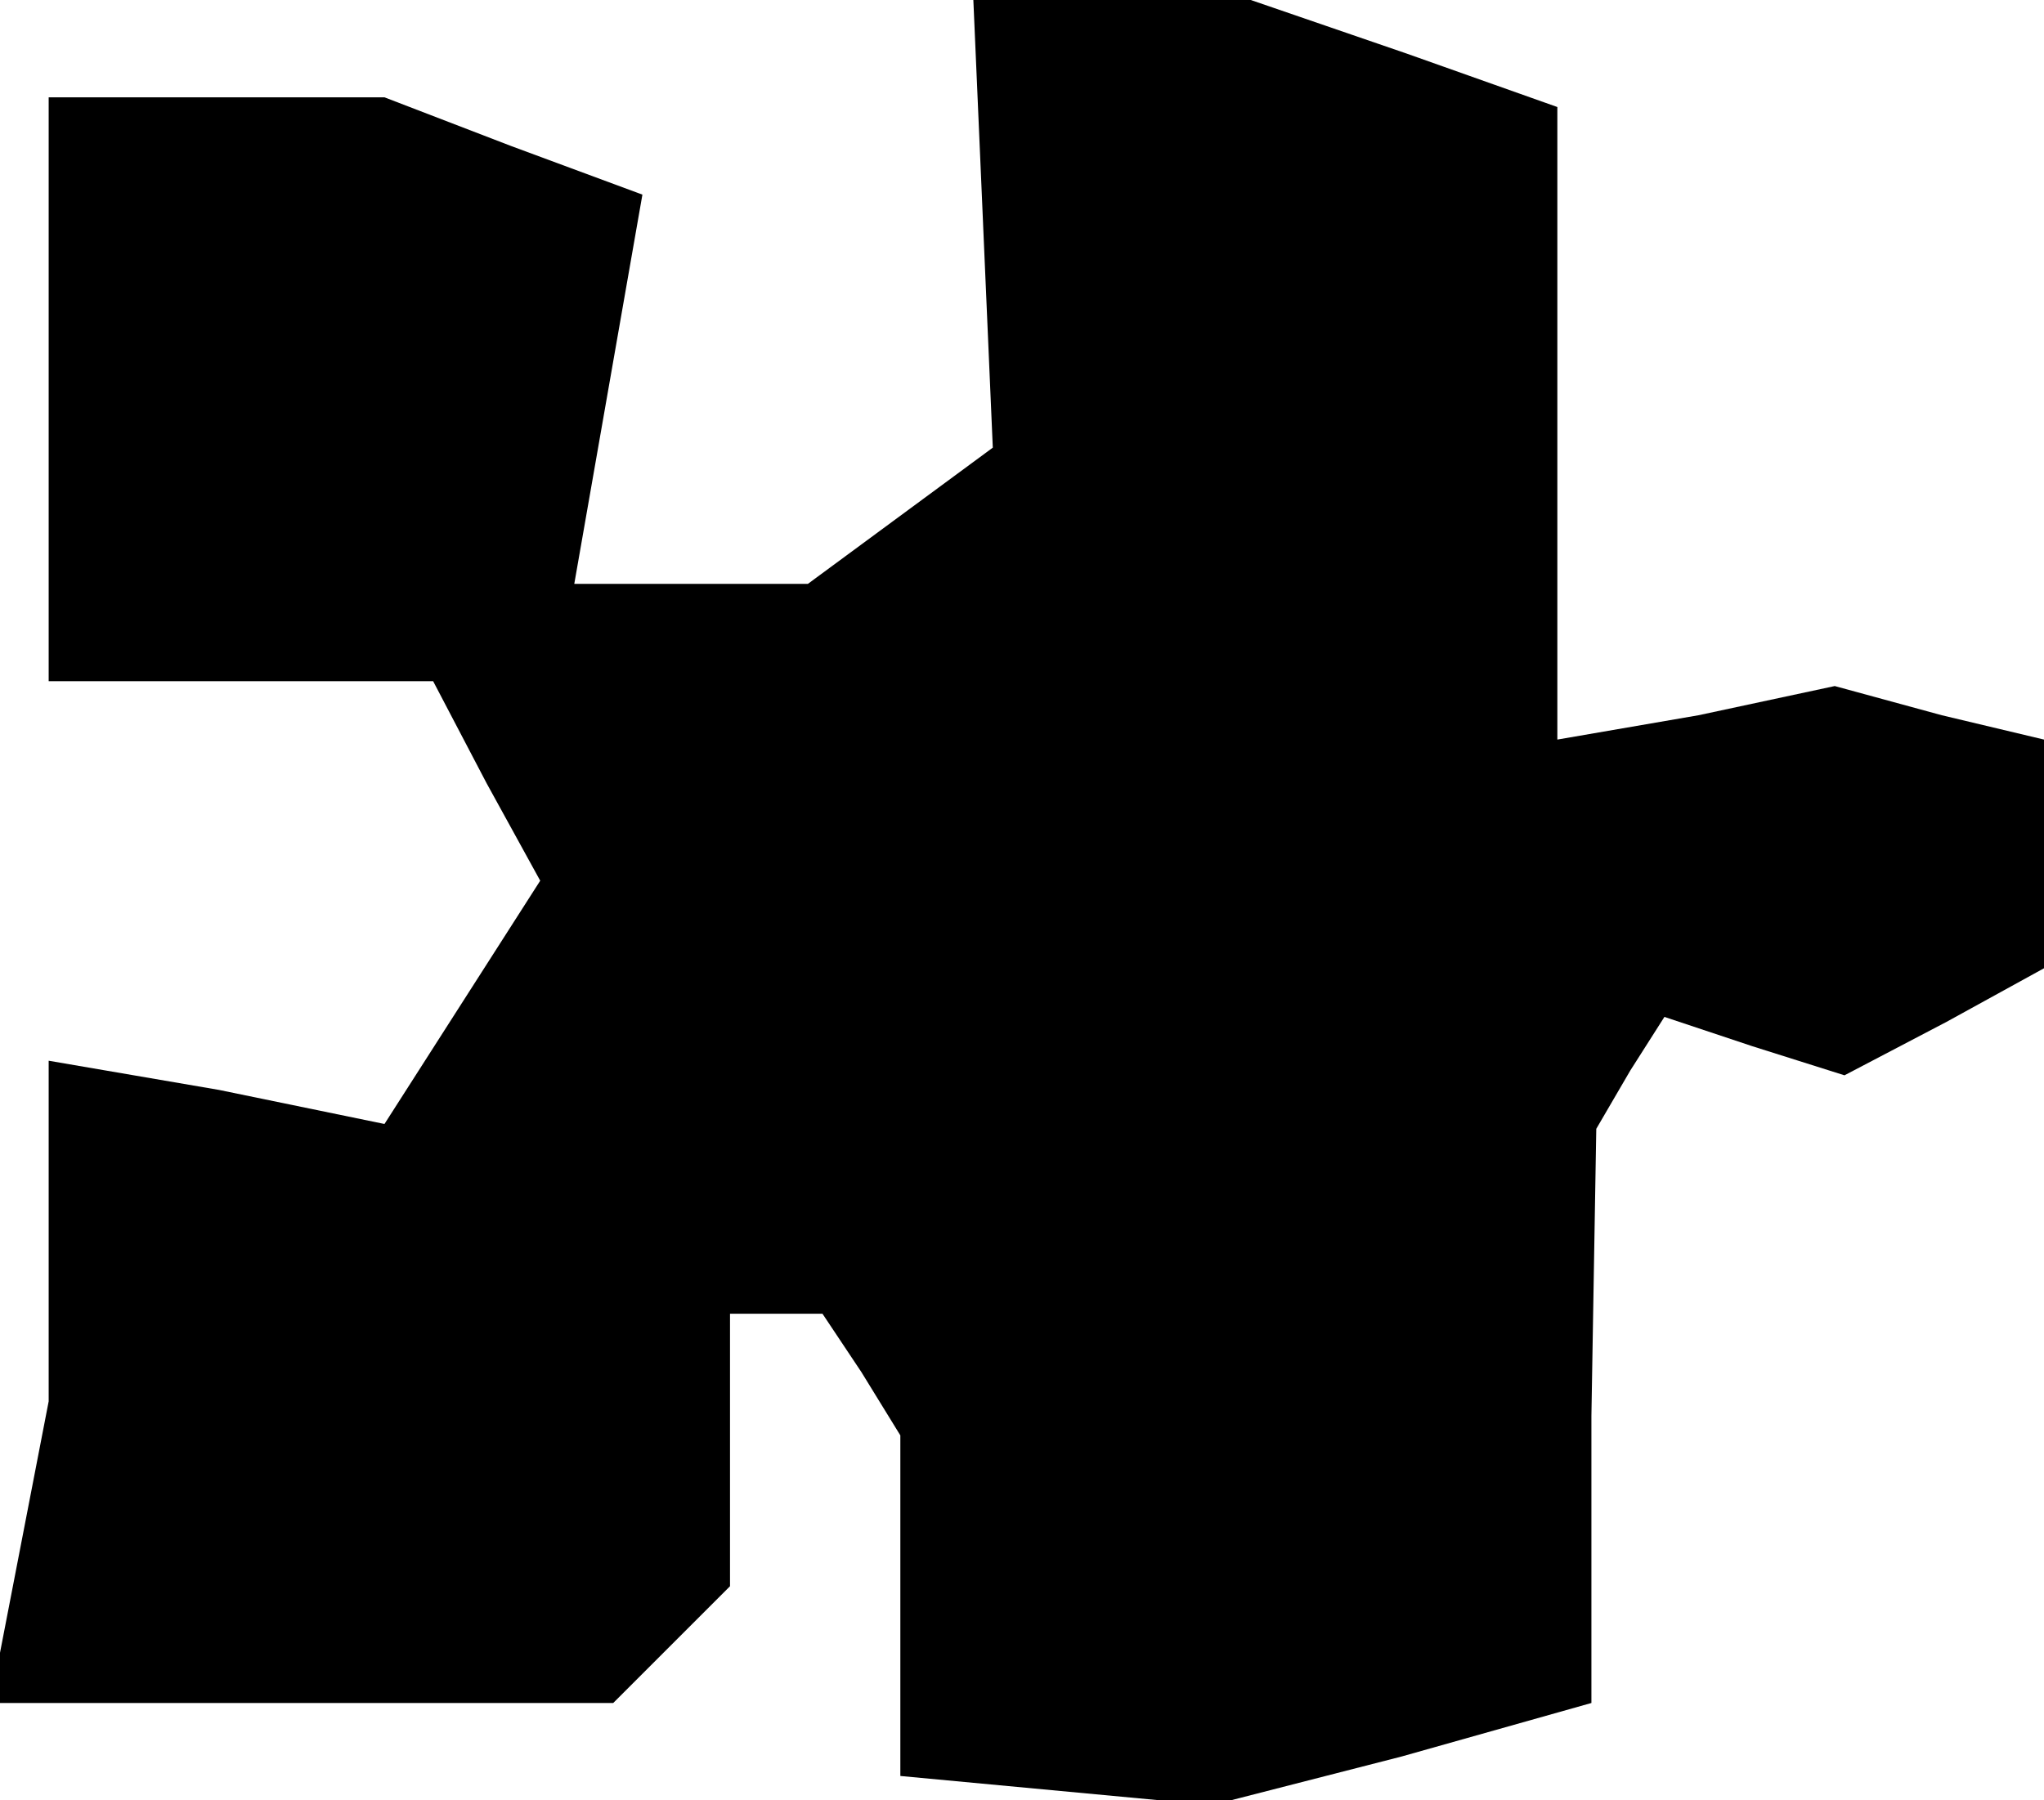 <?xml version="1.0" standalone="no"?>
<!DOCTYPE svg PUBLIC "-//W3C//DTD SVG 20010904//EN"
 "http://www.w3.org/TR/2001/REC-SVG-20010904/DTD/svg10.dtd">
<svg version="1.0" xmlns="http://www.w3.org/2000/svg"
 width="42pt" height="37pt" viewBox="0 0 42 37"
 preserveAspectRatio="xMidYMid meet">
<g transform="translate(0,37) scale(0.1,-0.1)"
fill="#000000" stroke="none">
<path d="M202 324 l2 -46 -19 -14 -19 -14 -24 0 -24 0 7 40 7 40 -27 10 -26
10 -35 0 -34 0 0 -60 0 -60 40 0 39 0 11 -21 11 -20 -16 -25 -16 -25 -34 7
-35 6 0 -35 0 -35 -6 -31 -6 -31 64 0 64 0 12 12 12 12 0 28 0 28 9 0 10 0 8
-12 8 -13 0 -35 0 -35 32 -3 32 -3 39 10 39 11 0 59 1 59 7 12 7 11 18 -6 19
-6 21 11 20 11 0 23 0 24 -21 5 -22 6 -28 -6 -29 -5 0 65 0 65 -31 11 -32 11
-28 0 -29 0 2 -46z"/>
</g>
</svg>
